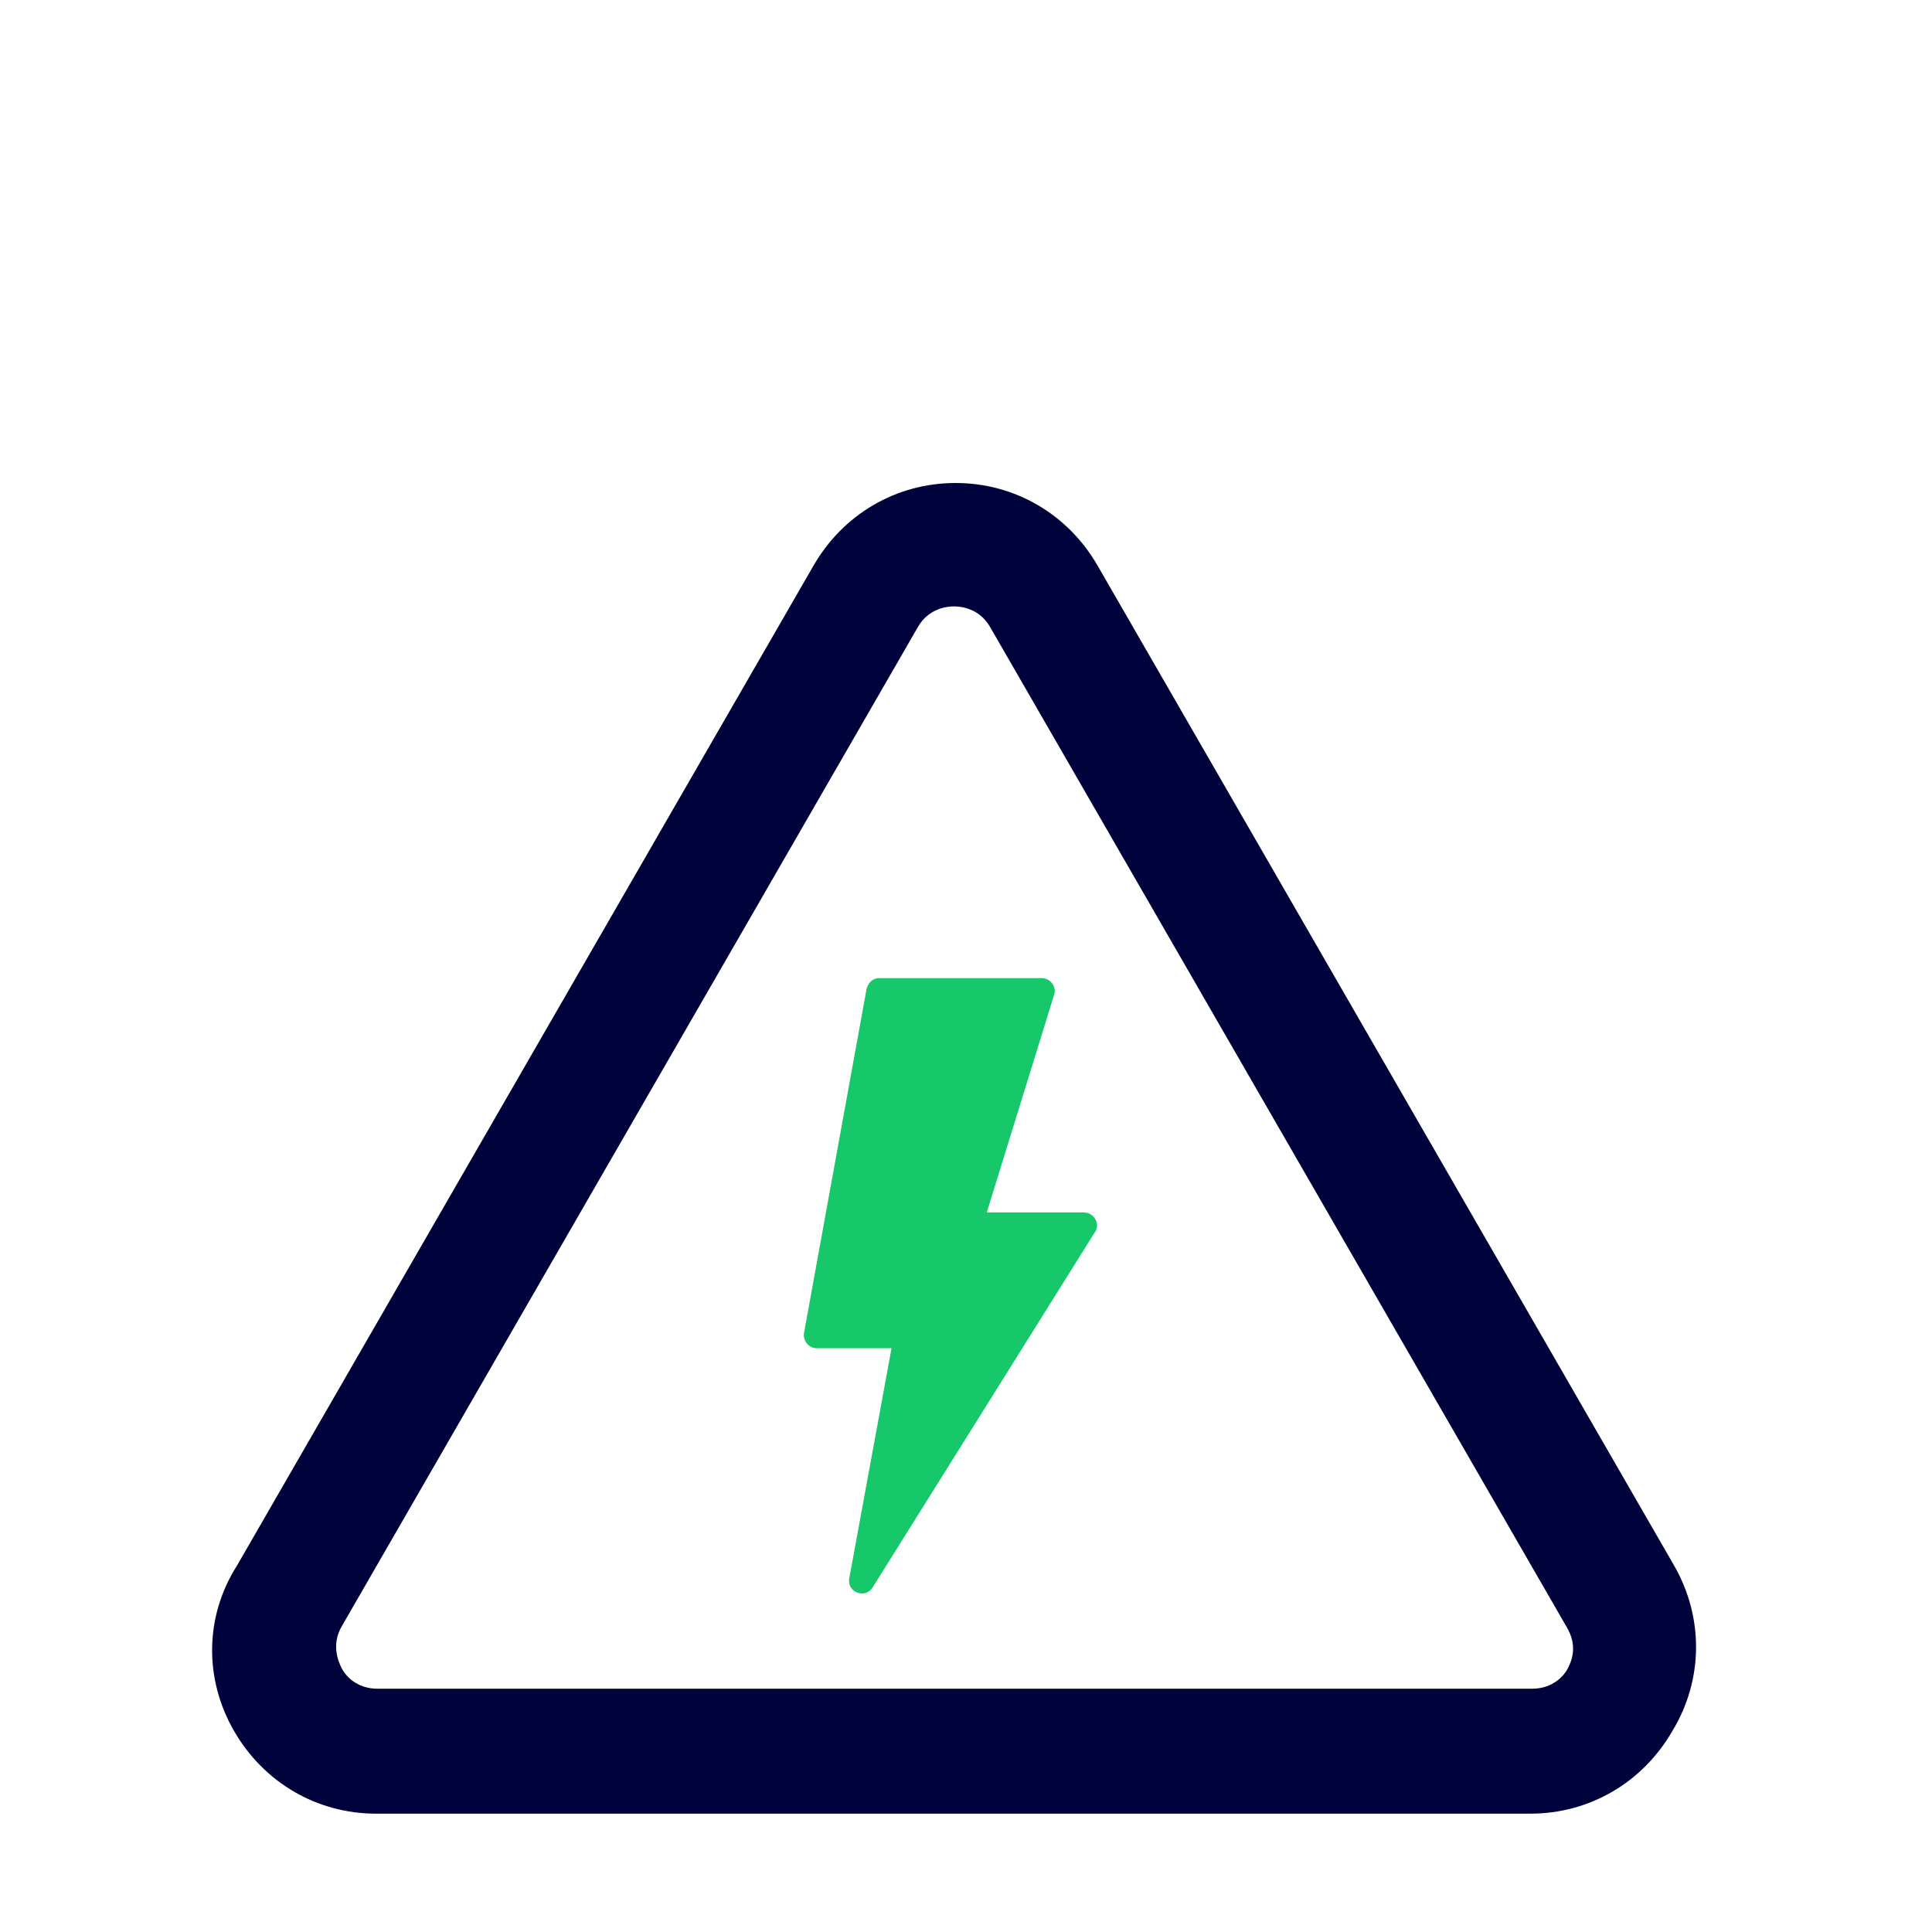 <svg width="80" height="80" viewBox="0 0 80 80" fill="none" xmlns="http://www.w3.org/2000/svg">
<path d="M69.317 64.818L45.453 23.428C44.224 21.293 42.025 20 39.568 20C37.11 20 34.911 21.293 33.682 23.428L9.819 64.818C8.46 66.952 8.46 69.539 9.689 71.673C10.918 73.807 13.117 75.1 15.574 75.1H63.367C65.824 75.1 68.023 73.807 69.252 71.673C70.545 69.539 70.545 66.952 69.317 64.818ZM64.919 69.086C64.79 69.345 64.337 69.927 63.431 69.927H15.639C14.734 69.927 14.281 69.345 14.152 69.086C14.022 68.827 13.699 68.116 14.152 67.34L38.016 25.95C38.468 25.174 39.244 25.109 39.503 25.109C39.762 25.109 40.538 25.174 40.99 25.95L64.854 67.34C65.372 68.18 65.048 68.827 64.919 69.086Z" fill="#00023B"/>
<path d="M44.871 50.202H40.861L43.642 41.212C43.772 40.889 43.513 40.501 43.125 40.501H36.399C36.14 40.501 35.946 40.695 35.882 40.954L33.295 55.181C33.23 55.505 33.489 55.828 33.812 55.828H36.916L35.17 65.335C35.041 65.917 35.817 66.24 36.14 65.723L45.324 51.042C45.582 50.719 45.324 50.202 44.871 50.202Z" fill="#17C86B"/>
</svg>
